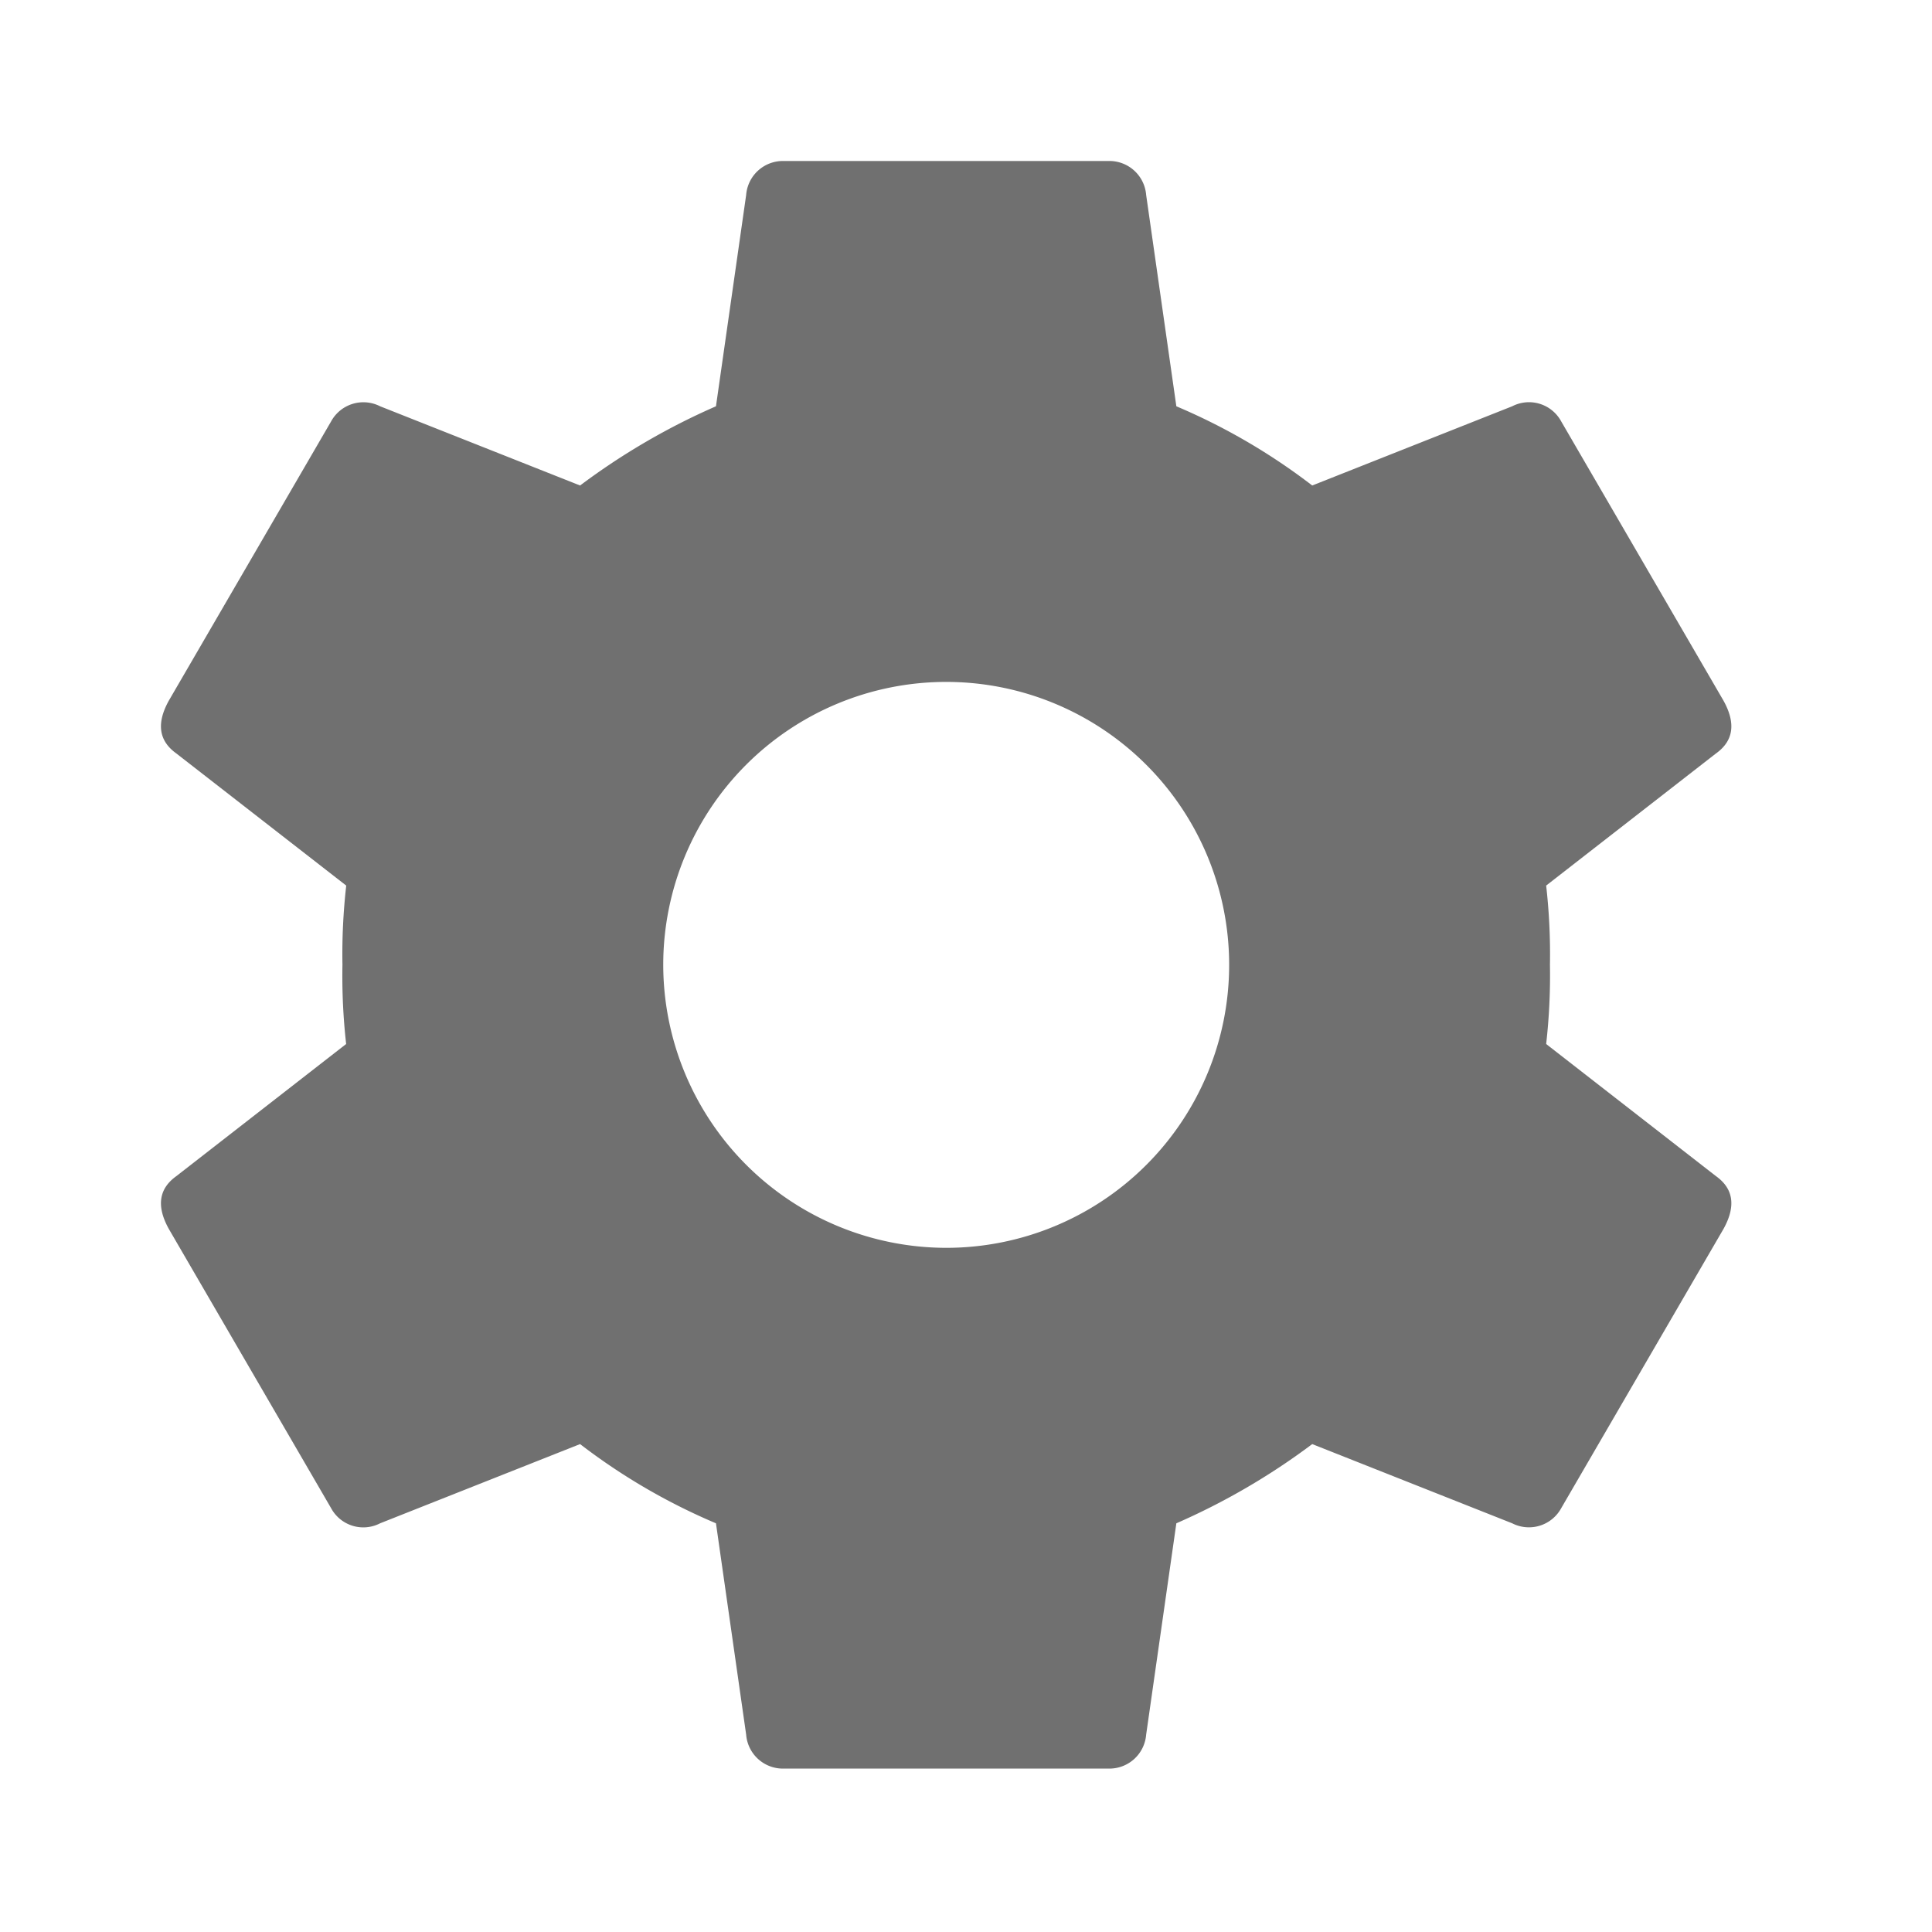<svg xmlns="http://www.w3.org/2000/svg" width="24" height="24" viewBox="0 0 24 24"><rect width="24" height="24" fill="none"/><path d="M12,15.516A3.515,3.515,0,1,0,8.485,12,3.52,3.52,0,0,0,12,15.516Zm7.453-2.532,2.109,1.641q.328.234.094.656L19.64,18.75a.457.457,0,0,1-.609.188l-2.484-.984a8.451,8.451,0,0,1-1.688.984l-.375,2.625a.458.458,0,0,1-.469.422H9.984a.458.458,0,0,1-.469-.422L9.14,18.938a7.681,7.681,0,0,1-1.688-.984l-2.484.984a.455.455,0,0,1-.609-.188L2.343,15.281q-.234-.422.094-.656l2.109-1.641A7.549,7.549,0,0,1,4.5,12a7.549,7.549,0,0,1,.047-.984L2.437,9.375q-.328-.234-.094-.656L4.359,5.25a.457.457,0,0,1,.609-.188l2.484.984A8.451,8.451,0,0,1,9.14,5.062l.375-2.625a.458.458,0,0,1,.469-.422h4.031a.458.458,0,0,1,.469.422l.375,2.625a7.681,7.681,0,0,1,1.688.984l2.484-.984a.455.455,0,0,1,.609.188l2.016,3.469q.234.422-.094.656l-2.109,1.641A7.549,7.549,0,0,1,19.5,12a7.549,7.549,0,0,1-.047.984Z" transform="translate(-0.246 -0.015)" fill="#707070"/></svg>